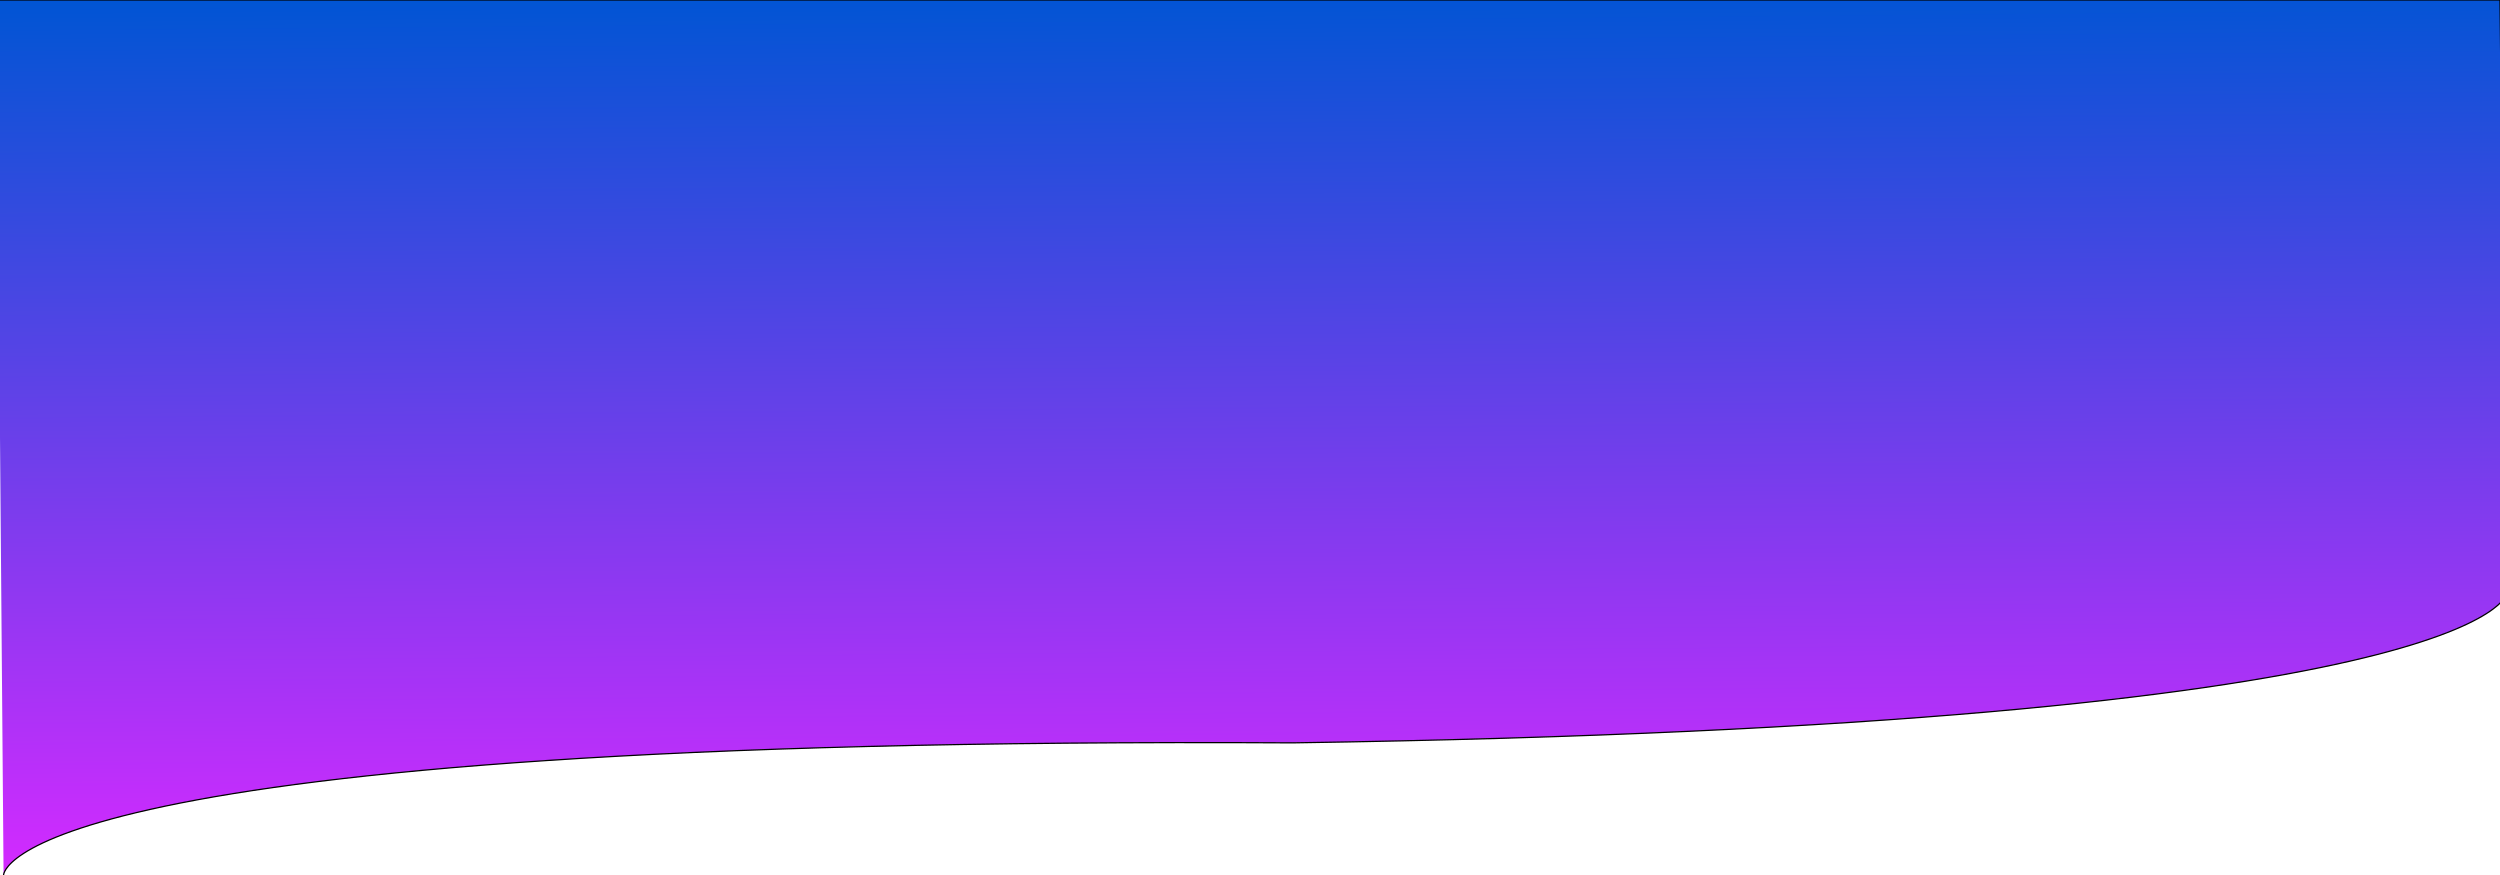 <?xml version="1.0" encoding="UTF-8" standalone="no"?>
<!-- Created with Inkscape (http://www.inkscape.org/) -->

<svg
   xmlns:dc="http://purl.org/dc/elements/1.1/"
   xmlns:cc="http://creativecommons.org/ns#"
   xmlns:rdf="http://www.w3.org/1999/02/22-rdf-syntax-ns#"
   xmlns:svg="http://www.w3.org/2000/svg"
   xmlns="http://www.w3.org/2000/svg"
   xmlns:xlink="http://www.w3.org/1999/xlink"
   xmlns:sodipodi="http://sodipodi.sourceforge.net/DTD/sodipodi-0.dtd"
   xmlns:inkscape="http://www.inkscape.org/namespaces/inkscape"
   width="2000"
   height="700"
   viewBox="0 0 529.167 185.208"
   version="1.1"
   id="svg3983"
   inkscape:version="0.92.3 (2405546, 2018-03-11)"
   sodipodi:docname="wave2.svg">
  <defs
     id="defs3977">
    <linearGradient
       inkscape:collect="always"
       id="linearGradient3991">
      <stop
         style="stop-color:#0055d4;stop-opacity:1;"
         offset="0"
         id="stop3987" />
      <stop
         style="stop-color:#d42aff;stop-opacity:1"
         offset="1"
         id="stop3989" />
    </linearGradient>
    <linearGradient
       inkscape:collect="always"
       xlink:href="#linearGradient3991"
       id="linearGradient3993"
       x1="-0.756"
       y1="111.792"
       x2="0.756"
       y2="297"
       gradientUnits="userSpaceOnUse" />
  </defs>
  <sodipodi:namedview
     id="base"
     pagecolor="#ffffff"
     bordercolor="#666666"
     borderopacity="1.0"
     inkscape:pageopacity="0.0"
     inkscape:pageshadow="2"
     inkscape:zoom="0.35"
     inkscape:cx="971.42857"
     inkscape:cy="217.14286"
     inkscape:document-units="mm"
     inkscape:current-layer="layer1"
     showgrid="false"
     units="px"
     inkscape:window-width="1366"
     inkscape:window-height="713"
     inkscape:window-x="0"
     inkscape:window-y="27"
     inkscape:window-maximized="1"
     inkscape:showpageshadow="false"
     showborder="false" />
  <g
     inkscape:label="Layer 1"
     inkscape:groupmode="layer"
     id="layer1"
     transform="translate(0,-111.792)">
    <path
       style="fill:url(#linearGradient3993);stroke:#000000;stroke-width:0.265px;stroke-linecap:butt;stroke-linejoin:miter;stroke-opacity:1;fill-opacity:1"
       d="m 0.756,297 c 0,0 0,-29.482 272.899,-27.97 254,-3.78 257.024,-31.75 257.024,-31.75 l -1.512,-125.488 H -0.756"
       id="path3985"
       inkscape:connector-curvature="0" />
  </g>
</svg>
